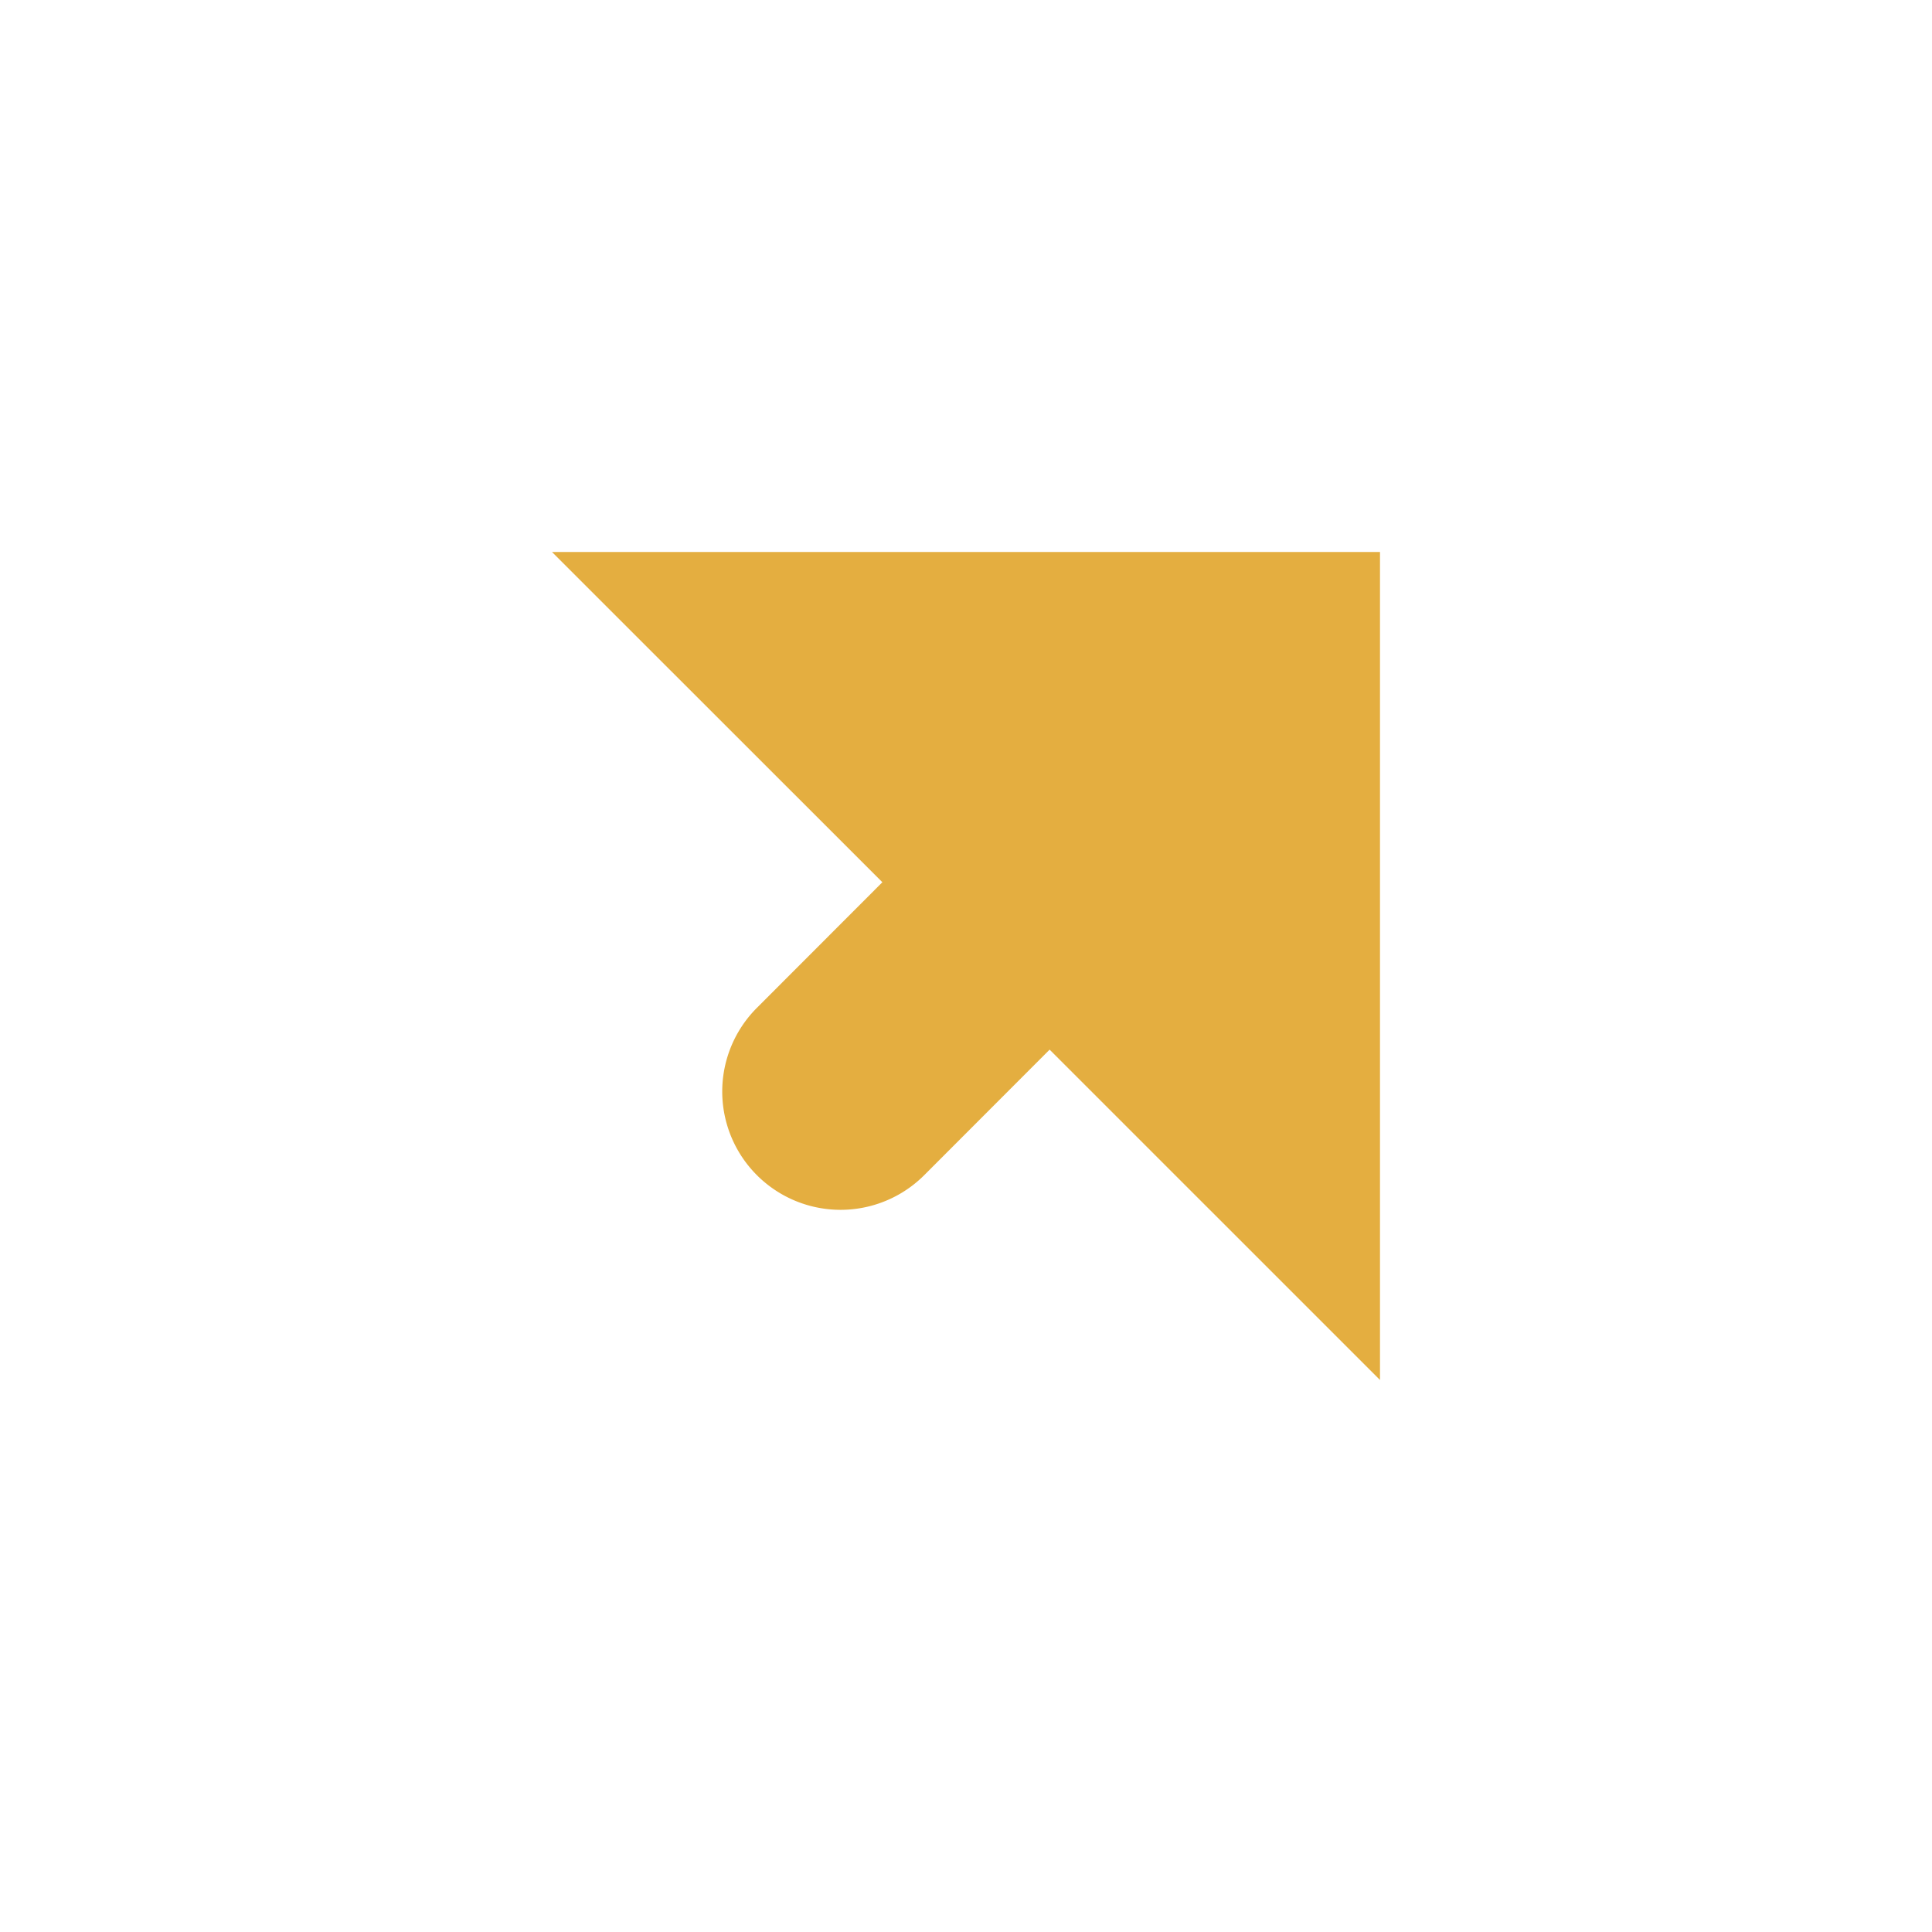 <svg width="14" height="14" fill="none" xmlns="http://www.w3.org/2000/svg"><g filter="url(#filter0_d)"><path d="M7.606 3.606l-.909.91a.857.857 0 01-1.212-1.213l.909-.91L4 0h6v6L7.606 3.606z" fill="#E4AE40"/></g><defs><filter id="filter0_d" x="0" y="0" width="14" height="14" filterUnits="userSpaceOnUse" color-interpolation-filters="sRGB"><feFlood flood-opacity="0" result="BackgroundImageFix"/><feColorMatrix in="SourceAlpha" values="0 0 0 0 0 0 0 0 0 0 0 0 0 0 0 0 0 0 127 0"/><feOffset dy="4"/><feGaussianBlur stdDeviation="2"/><feColorMatrix values="0 0 0 0 0 0 0 0 0 0 0 0 0 0 0 0 0 0 0.25 0"/><feBlend in2="BackgroundImageFix" result="effect1_dropShadow"/><feBlend in="SourceGraphic" in2="effect1_dropShadow" result="shape"/></filter></defs></svg>